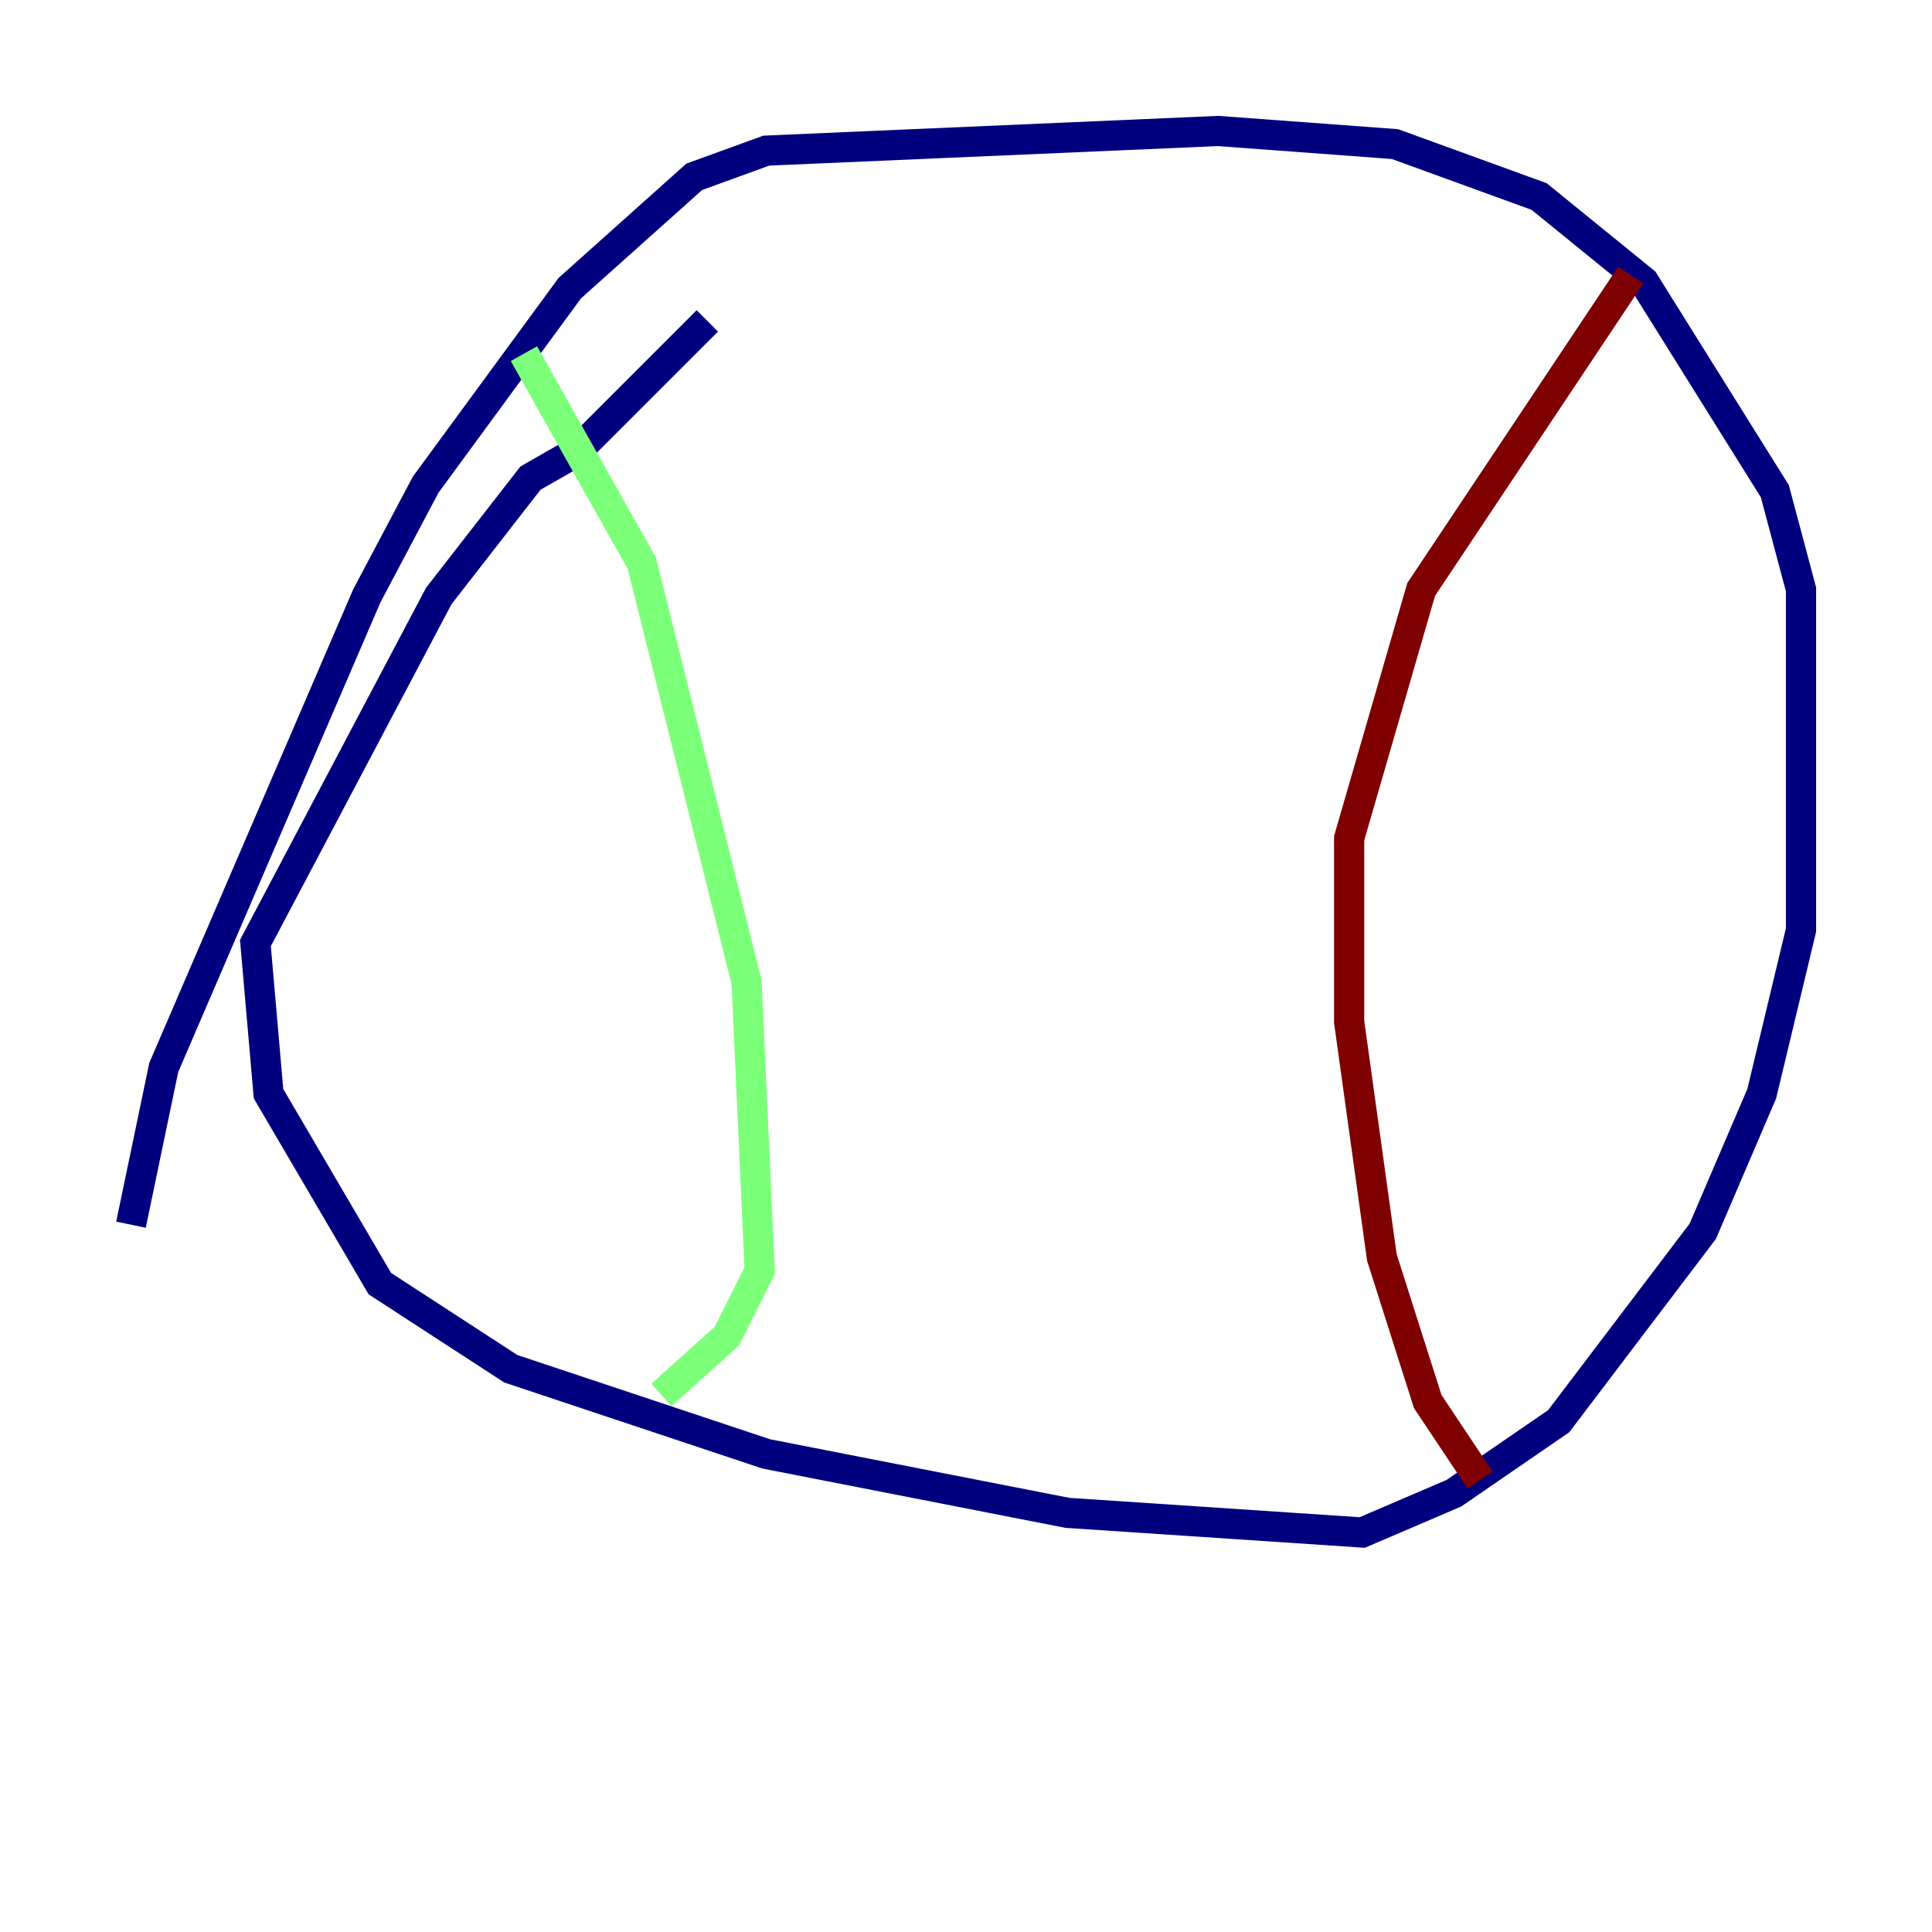 <?xml version="1.0" encoding="utf-8" ?>
<svg baseProfile="tiny" height="128" version="1.2" viewBox="0,0,128,128" width="128" xmlns="http://www.w3.org/2000/svg" xmlns:ev="http://www.w3.org/2001/xml-events" xmlns:xlink="http://www.w3.org/1999/xlink"><defs /><polyline fill="none" points="46.861,21.261 38.183,29.939 35.146,31.675 29.071,39.485 16.922,62.481 17.79,72.461 25.166,85.044 33.844,90.685 50.766,96.325 70.725,100.231 90.251,101.532 96.325,98.929 103.268,94.156 112.814,81.573 116.719,72.461 119.322,61.614 119.322,39.051 117.586,32.542 108.909,18.658 101.966,13.017 92.42,9.546 80.705,8.678 50.766,9.98 45.993,11.715 37.749,19.091 28.203,32.108 24.298,39.485 10.848,70.725 8.678,81.139" stroke="#00007f" stroke-width="2" /><polyline fill="none" points="34.712,23.43 42.522,37.315 49.464,65.085 50.332,84.176 48.163,88.515 43.824,92.42" stroke="#7cff79" stroke-width="2" /><polyline fill="none" points="108.041,18.224 94.156,39.051 89.383,55.539 89.383,67.688 91.552,83.308 94.59,92.854 98.061,98.061" stroke="#7f0000" stroke-width="2" /></svg>